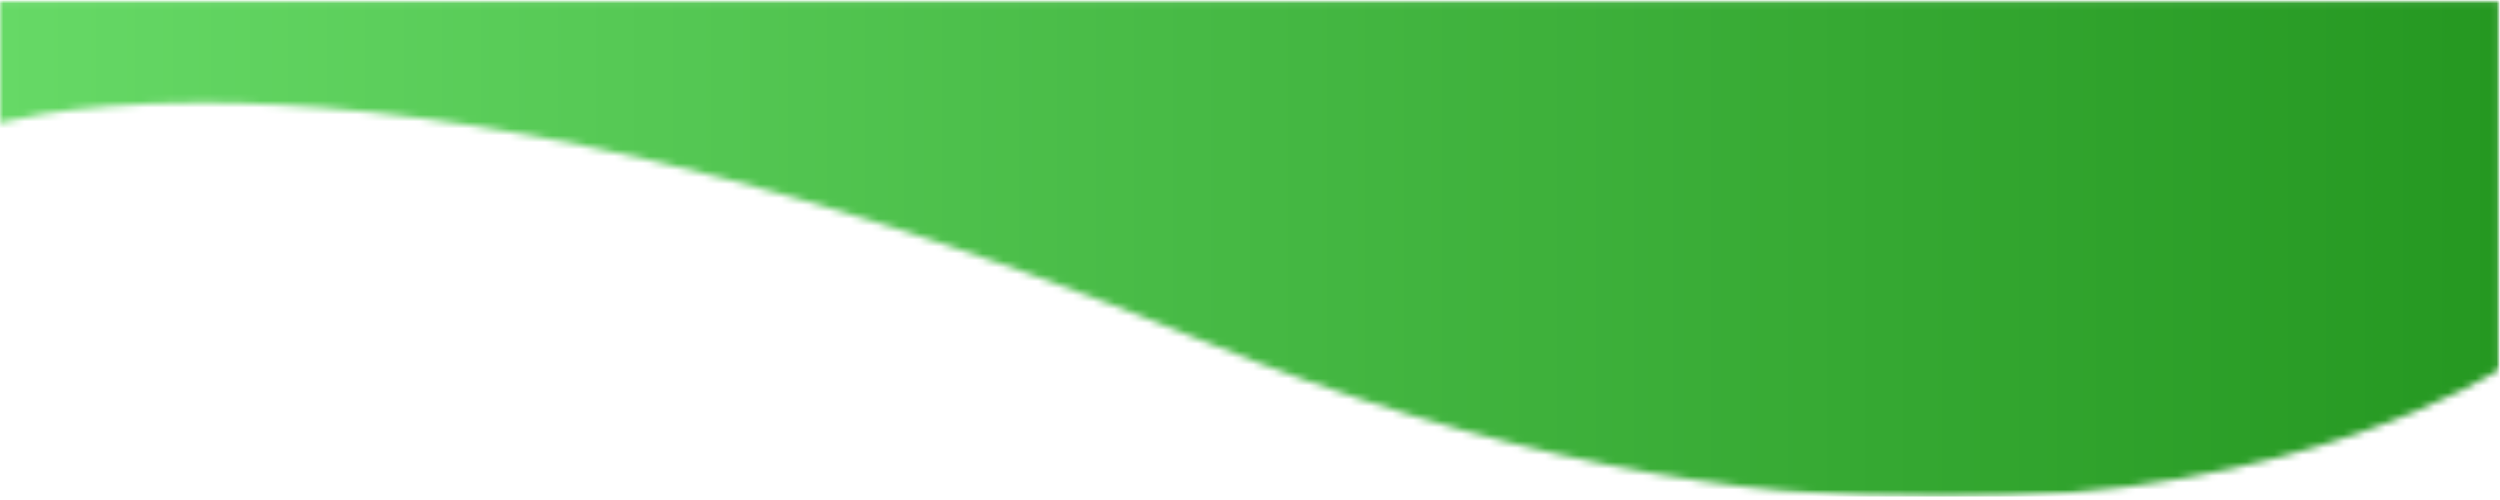 <svg width="360" height="72" viewBox="0 0 360 72" fill="none" xmlns="http://www.w3.org/2000/svg">
<mask id="mask0_634_156" style="mask-type:luminance" maskUnits="userSpaceOnUse" x="0" y="0" width="360" height="72">
<path d="M0 0H360V71.5H0V0Z" fill="white"/>
</mask>
<g mask="url(#mask0_634_156)">
<mask id="mask1_634_156" style="mask-type:luminance" maskUnits="userSpaceOnUse" x="-2" y="0" width="362" height="72">
<path d="M279.422 71.836C250.818 71.836 215.036 66.242 172.795 48.928C104.124 20.779 56.824 14.802 29.038 14.802C8.536 14.802 -1.341 18.056 -1.341 18.056V0.061H359.919V53.2C359.919 53.2 331.629 71.836 279.422 71.836Z" fill="white"/>
</mask>
<g mask="url(#mask1_634_156)">
<path d="M-0.001 0.061V71.501H359.918V0.061H-0.001Z" fill="url(#paint0_linear_634_156)"/>
</g>
</g>
<defs>
<linearGradient id="paint0_linear_634_156" x1="-0.002" y1="35.947" x2="359.917" y2="35.947" gradientUnits="userSpaceOnUse">
<stop stop-color="#66D966"/>
<stop offset="1" stop-color="#259821"/>
</linearGradient>
</defs>
</svg>
